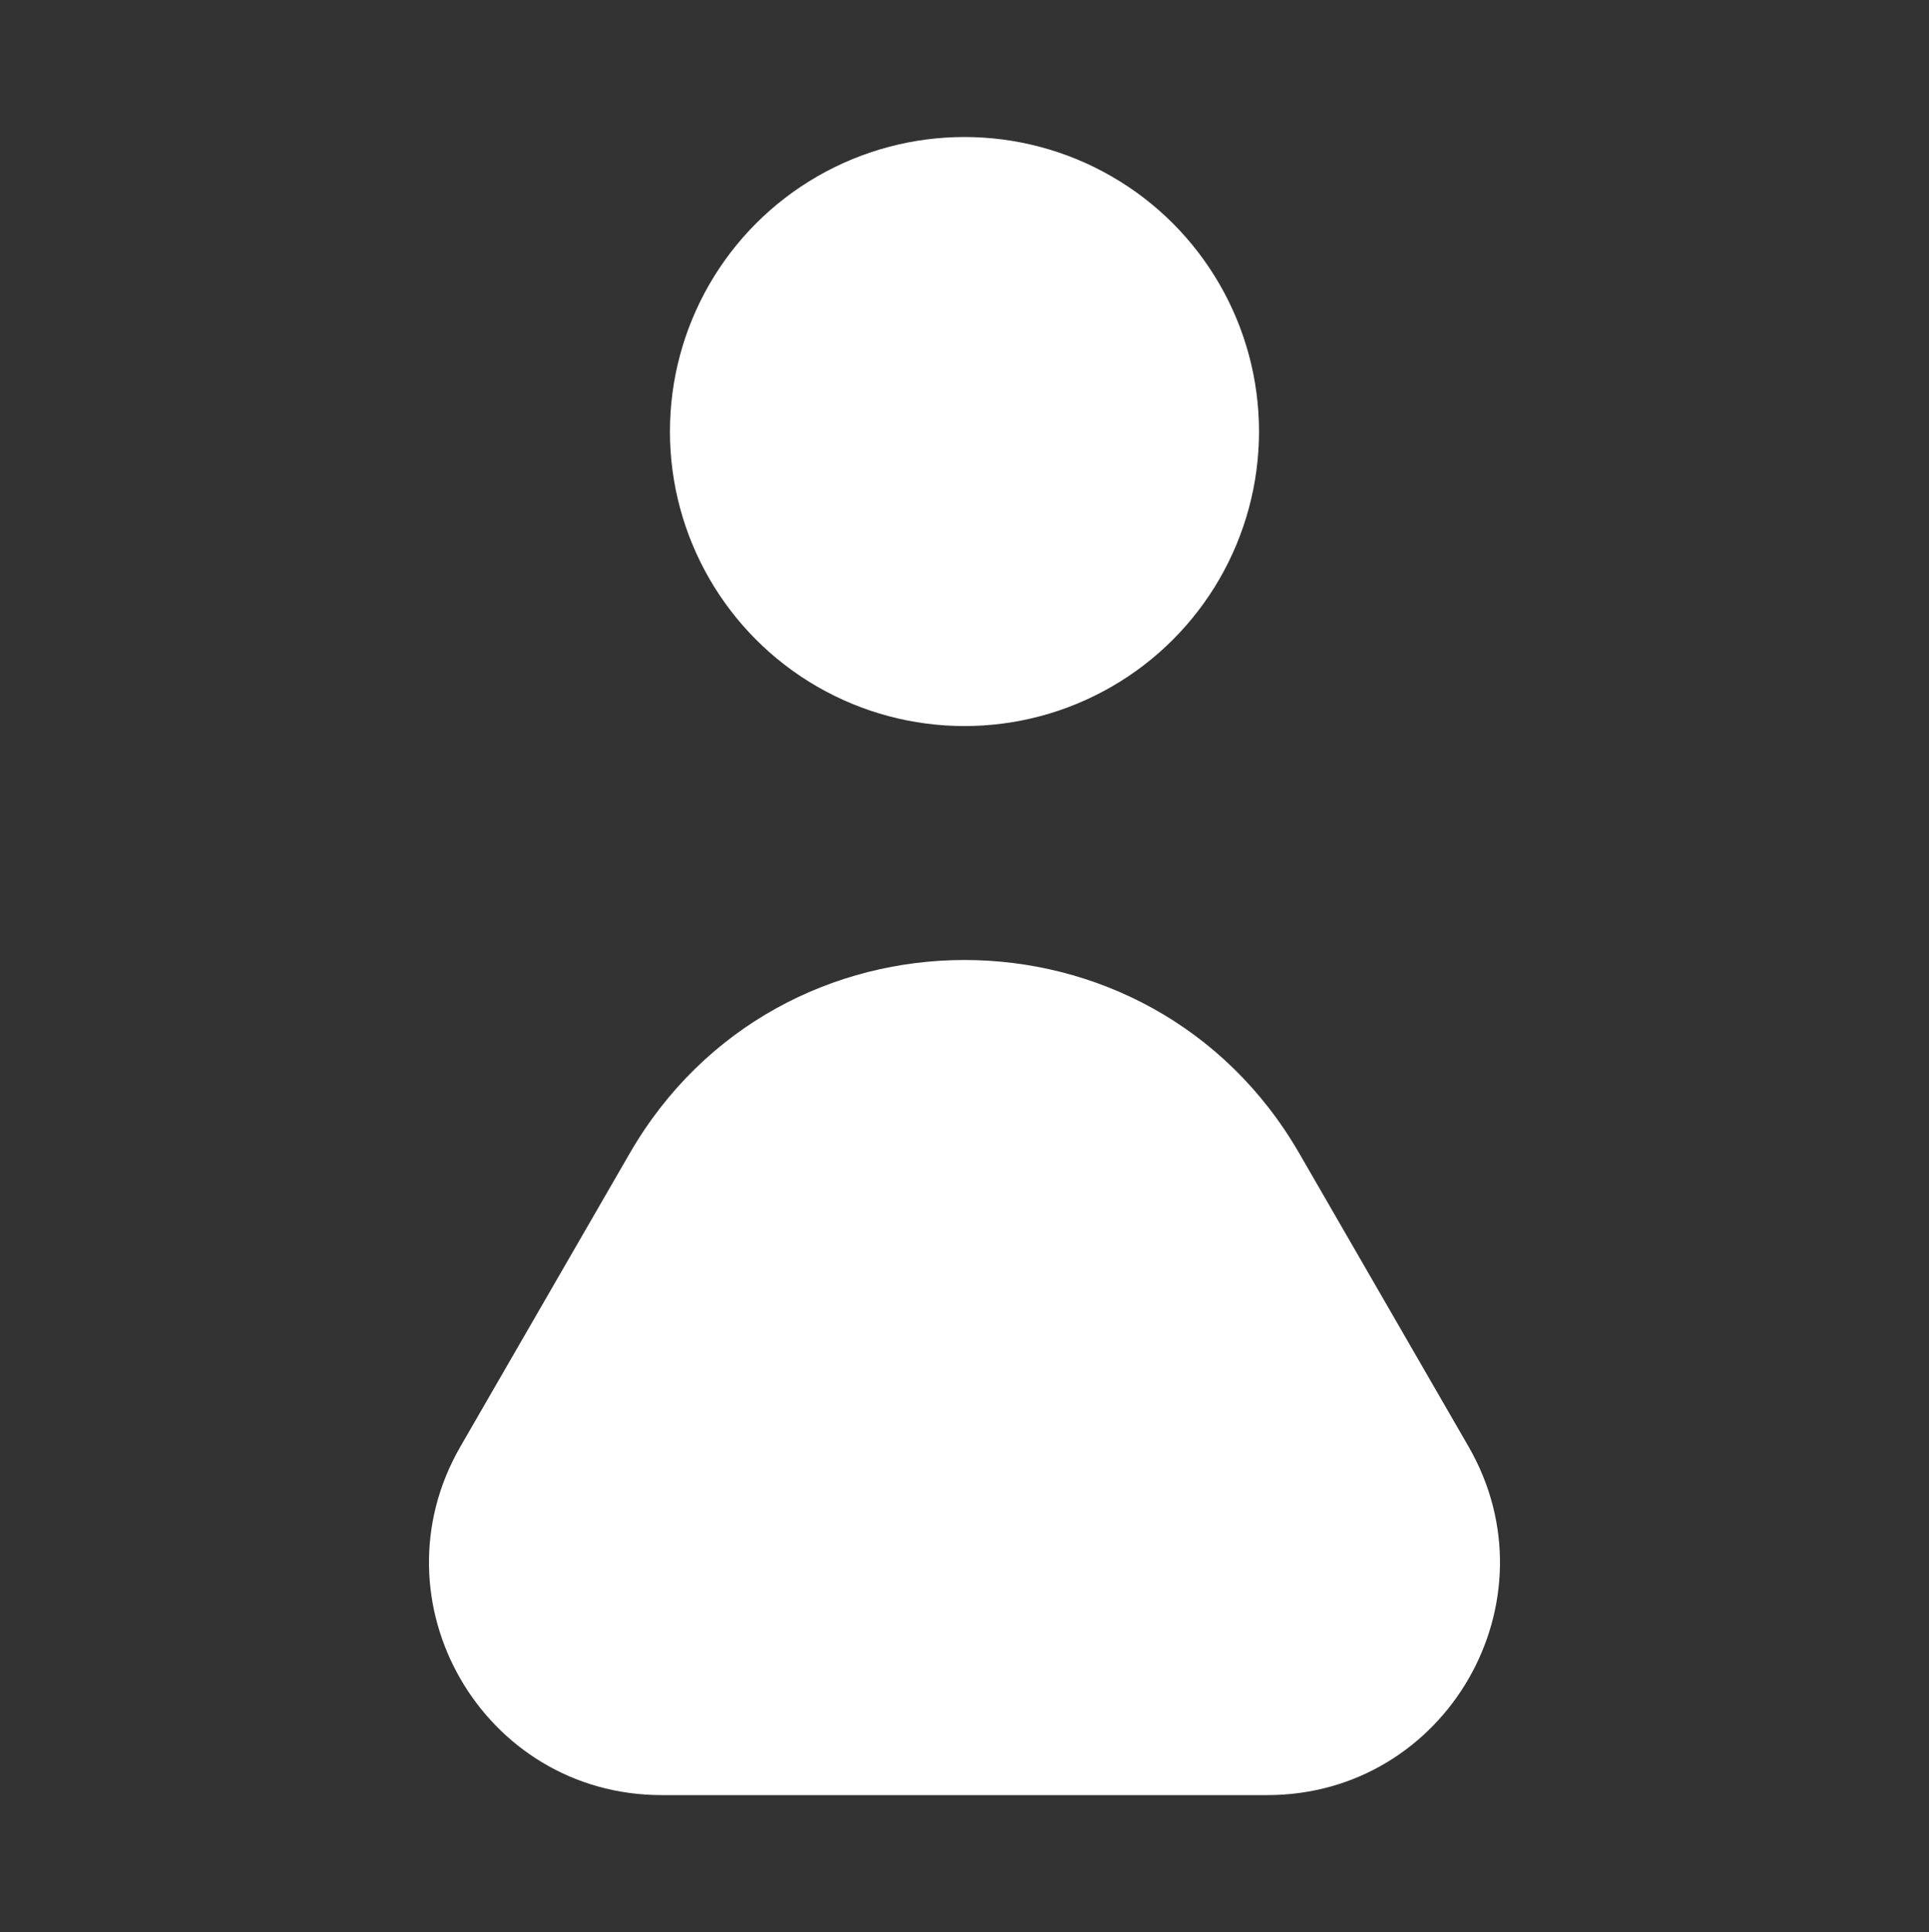 <?xml version="1.0" encoding="utf-8"?>
<!-- Generator: Adobe Illustrator 25.4.1, SVG Export Plug-In . SVG Version: 6.00 Build 0)  -->
<svg version="1.1" id="Layer_1" xmlns="http://www.w3.org/2000/svg" xmlns:xlink="http://www.w3.org/1999/xlink" x="0px" y="0px"
	 viewBox="0 0 535.13 536.02" style="enable-background:new 0 0 535.13 536.02;" xml:space="preserve">
<rect x="0" y="0" width="535.13" height="536.02" fill="#333333" stroke="none"/>
<style type="text/css">
	.st0{fill:none;stroke:#000000;stroke-miterlimit:10;}
	.st1{fill:none;stroke:#000000;stroke-linecap:round;stroke-miterlimit:10;}
	.st2{fill:none;stroke:#000000;}
	.st3{fill:none;stroke:#1D1D1B;stroke-linecap:round;stroke-miterlimit:10;}
	.st4{fill:#1D1D1B;}
	.st5{fill:none;stroke:#000000;stroke-width:0.75;stroke-linecap:round;stroke-miterlimit:10;}
	.st6{fill:none;stroke:#000000;stroke-width:0.75;stroke-linecap:round;stroke-linejoin:round;stroke-miterlimit:10;}
	.st7{fill:none;stroke:#1D1D1B;stroke-miterlimit:10;}
	.st8{fill:none;stroke:#000000;stroke-width:0.5;stroke-linecap:round;stroke-miterlimit:10;}
	.st9{opacity:0.32;}
	.st10{fill:none;stroke:#1D1D1B;stroke-width:0.5;stroke-miterlimit:10;}
	.st11{fill:none;stroke:#000000;stroke-width:0.5;stroke-miterlimit:10;}
	.st12{fill:none;stroke:#000000;stroke-linecap:round;stroke-linejoin:round;stroke-miterlimit:10;}
	.st13{fill:none;stroke:#1D1D1B;stroke-width:0.75;stroke-miterlimit:10;}
	.st14{fill:none;stroke:#1D1D1B;stroke-width:0.25;stroke-miterlimit:10;}
	.st15{fill:none;stroke:#000000;stroke-width:0.25;stroke-miterlimit:10;}
	.st16{fill:none;stroke:#000000;stroke-width:0.75;stroke-miterlimit:10;}
	.st17{fill:none;stroke:#000000;stroke-width:0.5;stroke-linecap:round;stroke-linejoin:round;stroke-miterlimit:10;}
	.st18{opacity:0.34;}
	.st19{fill:none;stroke:#000000;stroke-linejoin:round;stroke-miterlimit:10;}
	.st20{opacity:0.35;}
	.st21{fill:none;stroke:#1D1D1B;stroke-linecap:round;stroke-linejoin:round;stroke-miterlimit:10;}
	.st22{fill:none;stroke:#000000;stroke-linejoin:round;stroke-miterlimit:10;}
	.st23{enable-background:new    ;}
	.st24{clip-path:url(#SVGID_00000070118970915607736100000000484995818872650896_);}
	.st25{clip-path:url(#SVGID_00000124858634846081817320000013613828657402387903_);fill:none;stroke:#272425;stroke-miterlimit:10;}
	.st26{fill:none;stroke:#272425;stroke-miterlimit:10;}
	.st27{fill:none;stroke:#272425;stroke-linecap:round;stroke-miterlimit:10;}
	.st28{fill:#272425;}
	.st29{fill:none;stroke:#660000;stroke-miterlimit:10;}
	.st30{fill:none;stroke:#000000;stroke-width:0.25;stroke-linecap:round;stroke-miterlimit:10;}
	.st31{stroke:#000000;stroke-miterlimit:10;}
	.st32{fill:none;stroke:#000000;stroke-linecap:round;stroke-linejoin:round;}
	.st33{fill:#FFFFFF;}
	.st34{fill:#AF4E37;}
</style>
<g>
	<path class="st33" d="M360.42,319.94c-41.27-71.48-144.44-71.48-185.71,0l-46.97,81.35c-24.82,42.99,6.2,96.72,55.84,96.72
		l167.96,0c49.64,0,80.66-53.73,55.84-96.72L360.42,319.94z"/>
	<circle class="st33" cx="267.56" cy="119.72" r="81.71"/>
</g>
</svg>
